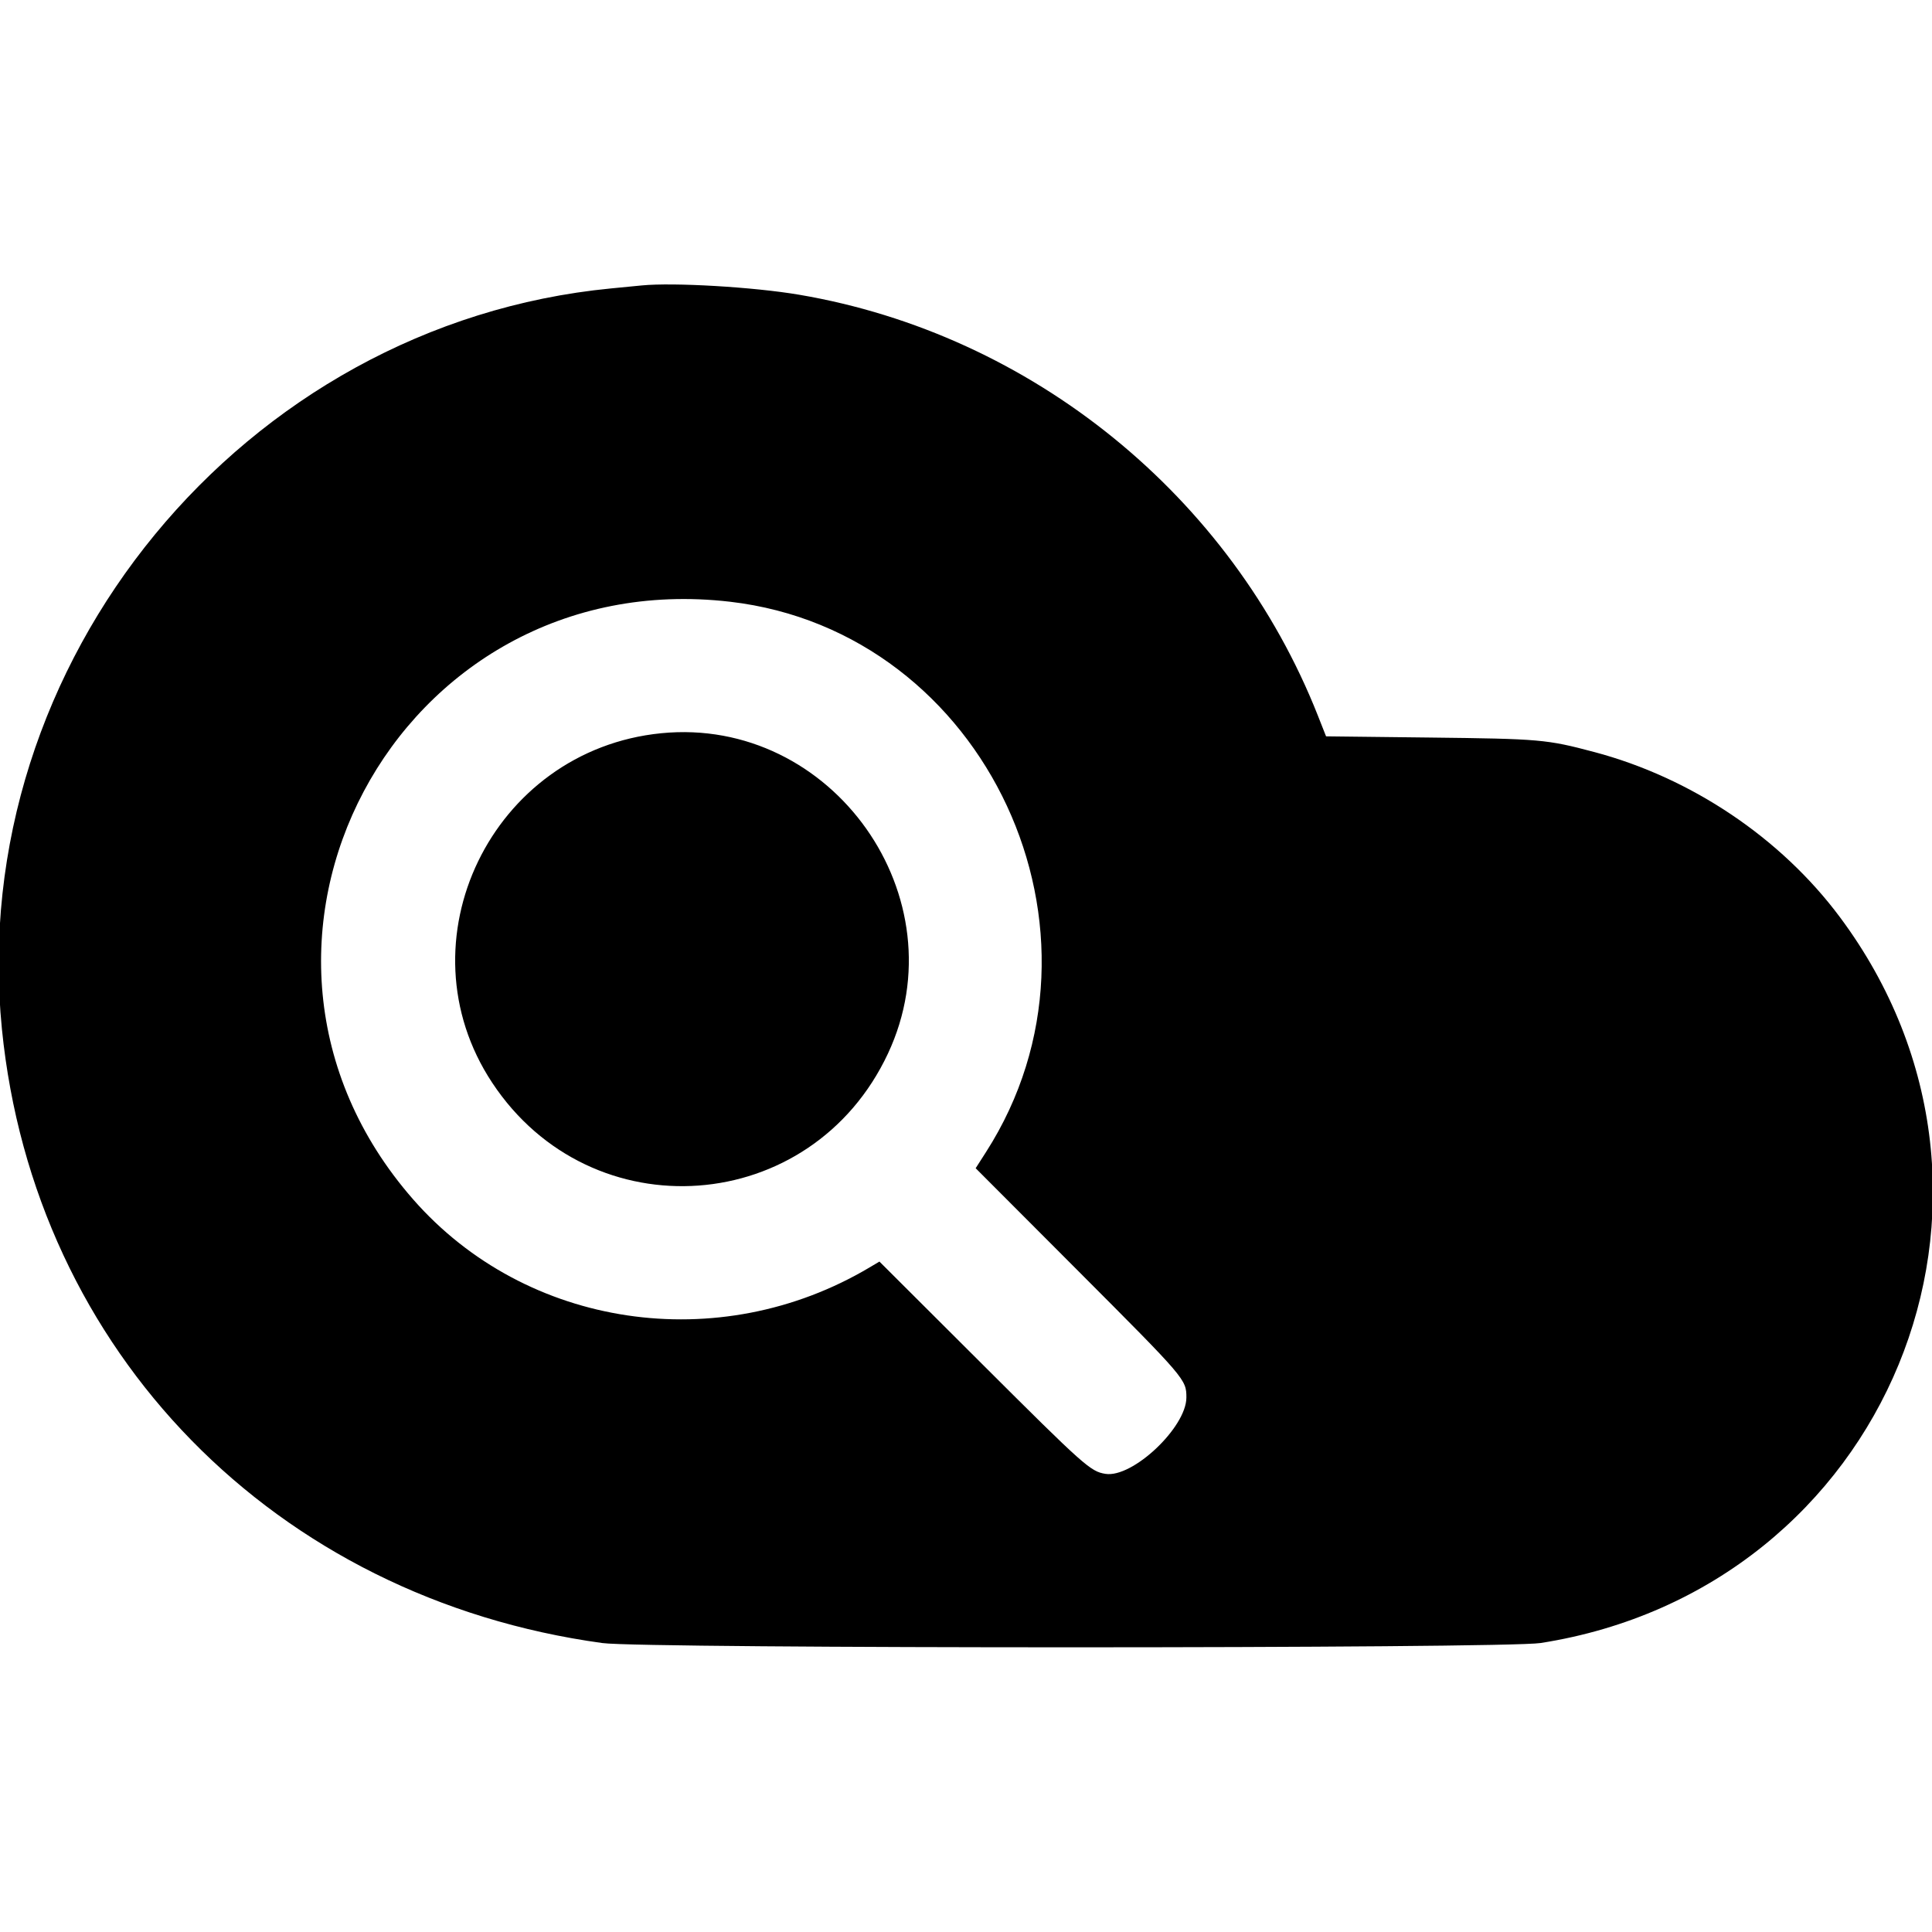 <svg id="svg" xmlns="http://www.w3.org/2000/svg" xmlns:xlink="http://www.w3.org/1999/xlink" width="400" height="400" viewBox="0, 0, 400,400"><g id="svgg"><path id="path0" d="M132.836 59.099 C 131.898 59.191,129.042 59.470,126.489 59.717 C 50.392 67.091,-7.183 137.117,0.399 213.076 C 7.070 279.904,56.944 330.889,124.733 340.178 C 133.343 341.358,311.445 341.350,318.977 340.169 C 390.757 328.918,424.160 247.864,380.919 189.864 C 368.713 173.491,350.162 161.027,330.064 155.696 C 320.190 153.077,318.920 152.966,295.803 152.698 L 274.547 152.452 272.864 148.188 C 254.922 102.730,213.606 69.200,165.458 61.022 C 156.035 59.421,139.453 58.444,132.836 59.099 M151.173 124.586 C 204.247 130.759,233.233 193.110,204.142 238.525 L 202.000 241.869 223.134 263.045 C 245.483 285.440,245.629 285.610,245.629 289.335 C 245.629 295.525,234.476 306.043,228.864 305.145 C 225.768 304.650,224.541 303.557,203.298 282.365 L 182.076 261.194 180.057 262.395 C 148.821 280.973,108.906 275.020,85.518 248.296 C 39.848 196.112,82.074 116.549,151.173 124.586 M136.887 151.809 C 101.774 155.301,82.595 194.963,101.900 224.161 C 122.446 255.236,168.024 251.882,183.840 218.131 C 198.959 185.869,172.348 148.281,136.887 151.809 " stroke="none" fill="#000000" fill-rule="evenodd"></path></g></svg>